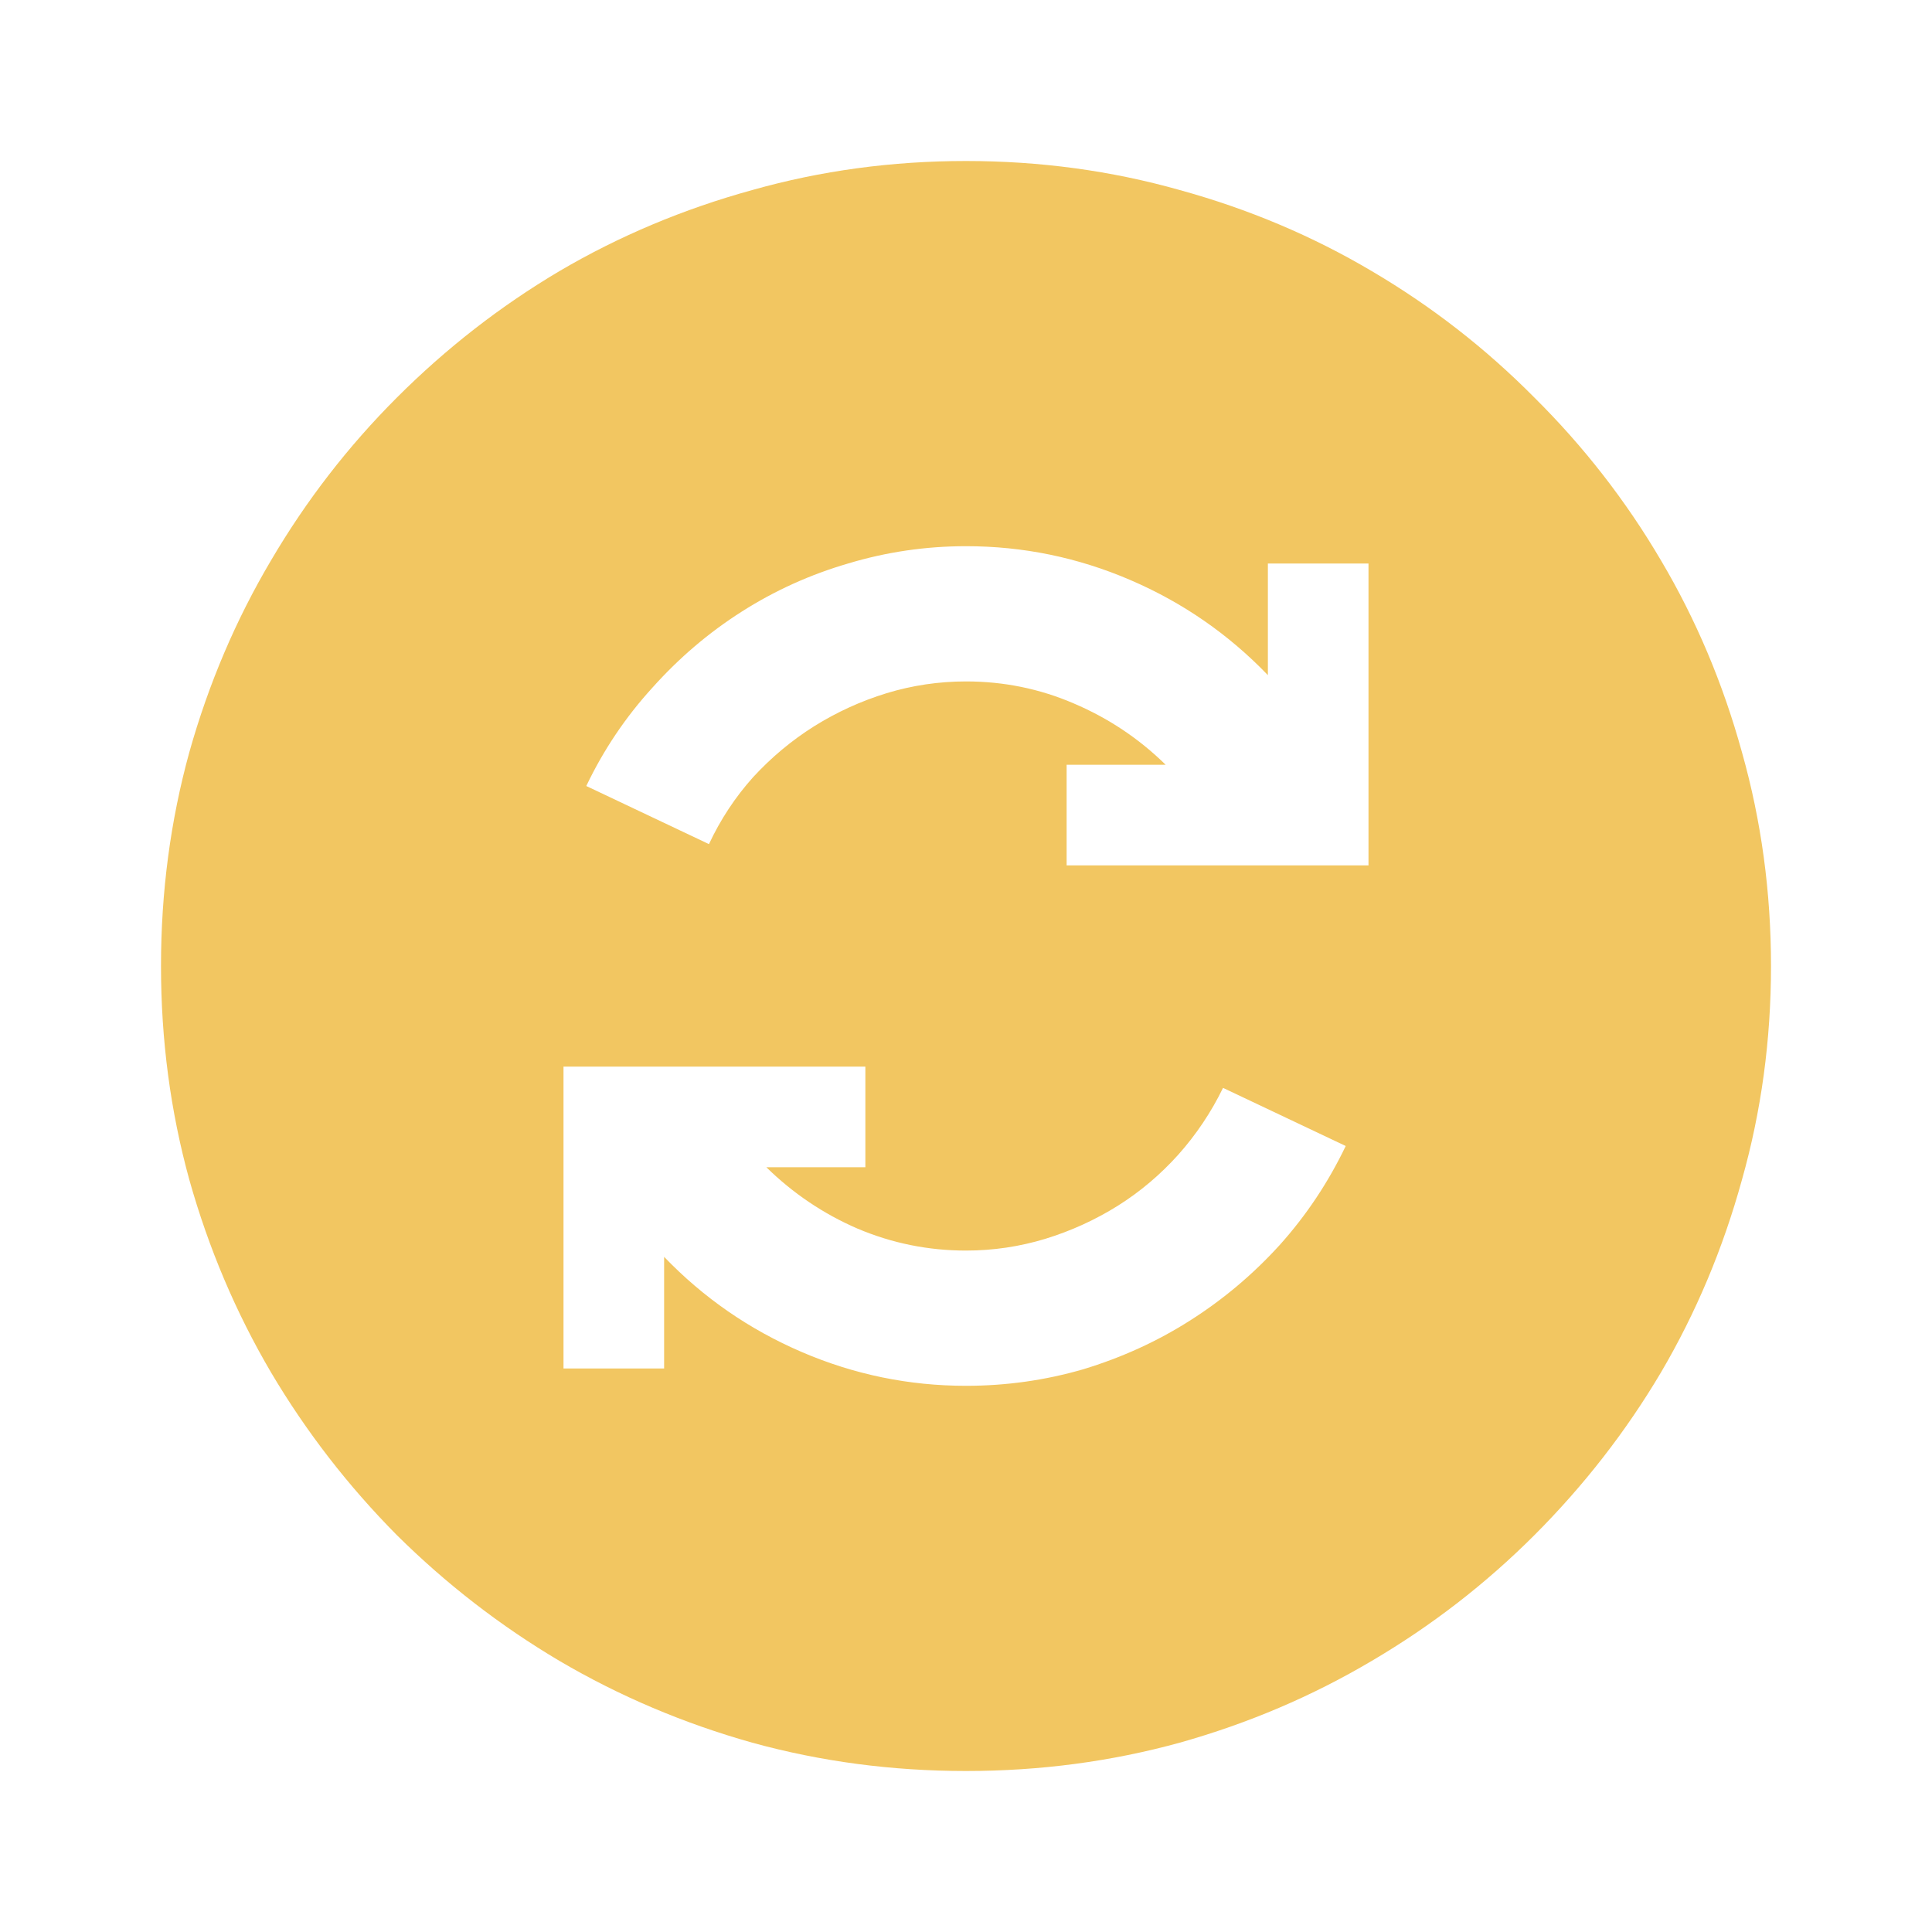 <svg width="24" height="24" viewBox="0 0 24 24" fill="none" xmlns="http://www.w3.org/2000/svg">
<path d="M12 2C12.918 2 13.803 2.12 14.656 2.361C15.509 2.596 16.303 2.931 17.039 3.367C17.781 3.803 18.455 4.327 19.061 4.939C19.672 5.545 20.197 6.219 20.633 6.961C21.069 7.697 21.404 8.491 21.639 9.344C21.88 10.197 22 11.082 22 12C22 12.918 21.88 13.803 21.639 14.656C21.404 15.509 21.069 16.307 20.633 17.049C20.197 17.785 19.672 18.458 19.061 19.07C18.455 19.676 17.781 20.197 17.039 20.633C16.303 21.069 15.509 21.408 14.656 21.648C13.803 21.883 12.918 22 12 22C11.082 22 10.197 21.883 9.344 21.648C8.491 21.408 7.693 21.069 6.951 20.633C6.215 20.197 5.542 19.676 4.93 19.07C4.324 18.458 3.803 17.785 3.367 17.049C2.931 16.307 2.592 15.509 2.352 14.656C2.117 13.803 2 12.918 2 12C2 11.082 2.117 10.197 2.352 9.344C2.592 8.491 2.931 7.697 3.367 6.961C3.803 6.219 4.324 5.545 4.93 4.939C5.542 4.327 6.215 3.803 6.951 3.367C7.693 2.931 8.491 2.596 9.344 2.361C10.197 2.12 11.082 2 12 2ZM12 17.215C12.501 17.215 12.986 17.146 13.455 17.01C13.93 16.866 14.373 16.665 14.783 16.404C15.193 16.144 15.565 15.831 15.896 15.467C16.229 15.096 16.502 14.685 16.717 14.236L15.193 13.514C15.044 13.82 14.858 14.096 14.637 14.344C14.415 14.591 14.165 14.803 13.885 14.979C13.605 15.154 13.305 15.291 12.986 15.389C12.667 15.486 12.338 15.535 12 15.535C11.531 15.535 11.082 15.444 10.652 15.262C10.229 15.079 9.852 14.825 9.52 14.5H10.75V13.25H7V17H8.25V15.613C8.738 16.121 9.308 16.515 9.959 16.795C10.61 17.075 11.29 17.215 12 17.215ZM17 10.75V7H15.75V8.387C15.262 7.879 14.692 7.485 14.041 7.205C13.39 6.925 12.71 6.785 12 6.785C11.499 6.785 11.01 6.857 10.535 7C10.066 7.137 9.627 7.335 9.217 7.596C8.807 7.856 8.436 8.172 8.104 8.543C7.771 8.908 7.498 9.314 7.283 9.764L8.807 10.486C8.95 10.18 9.132 9.904 9.354 9.656C9.581 9.409 9.835 9.197 10.115 9.021C10.395 8.846 10.695 8.709 11.014 8.611C11.333 8.514 11.662 8.465 12 8.465C12.469 8.465 12.915 8.556 13.338 8.738C13.768 8.921 14.148 9.174 14.48 9.5H13.25V10.75H17Z" fill="#F2C661"/>
</svg>
